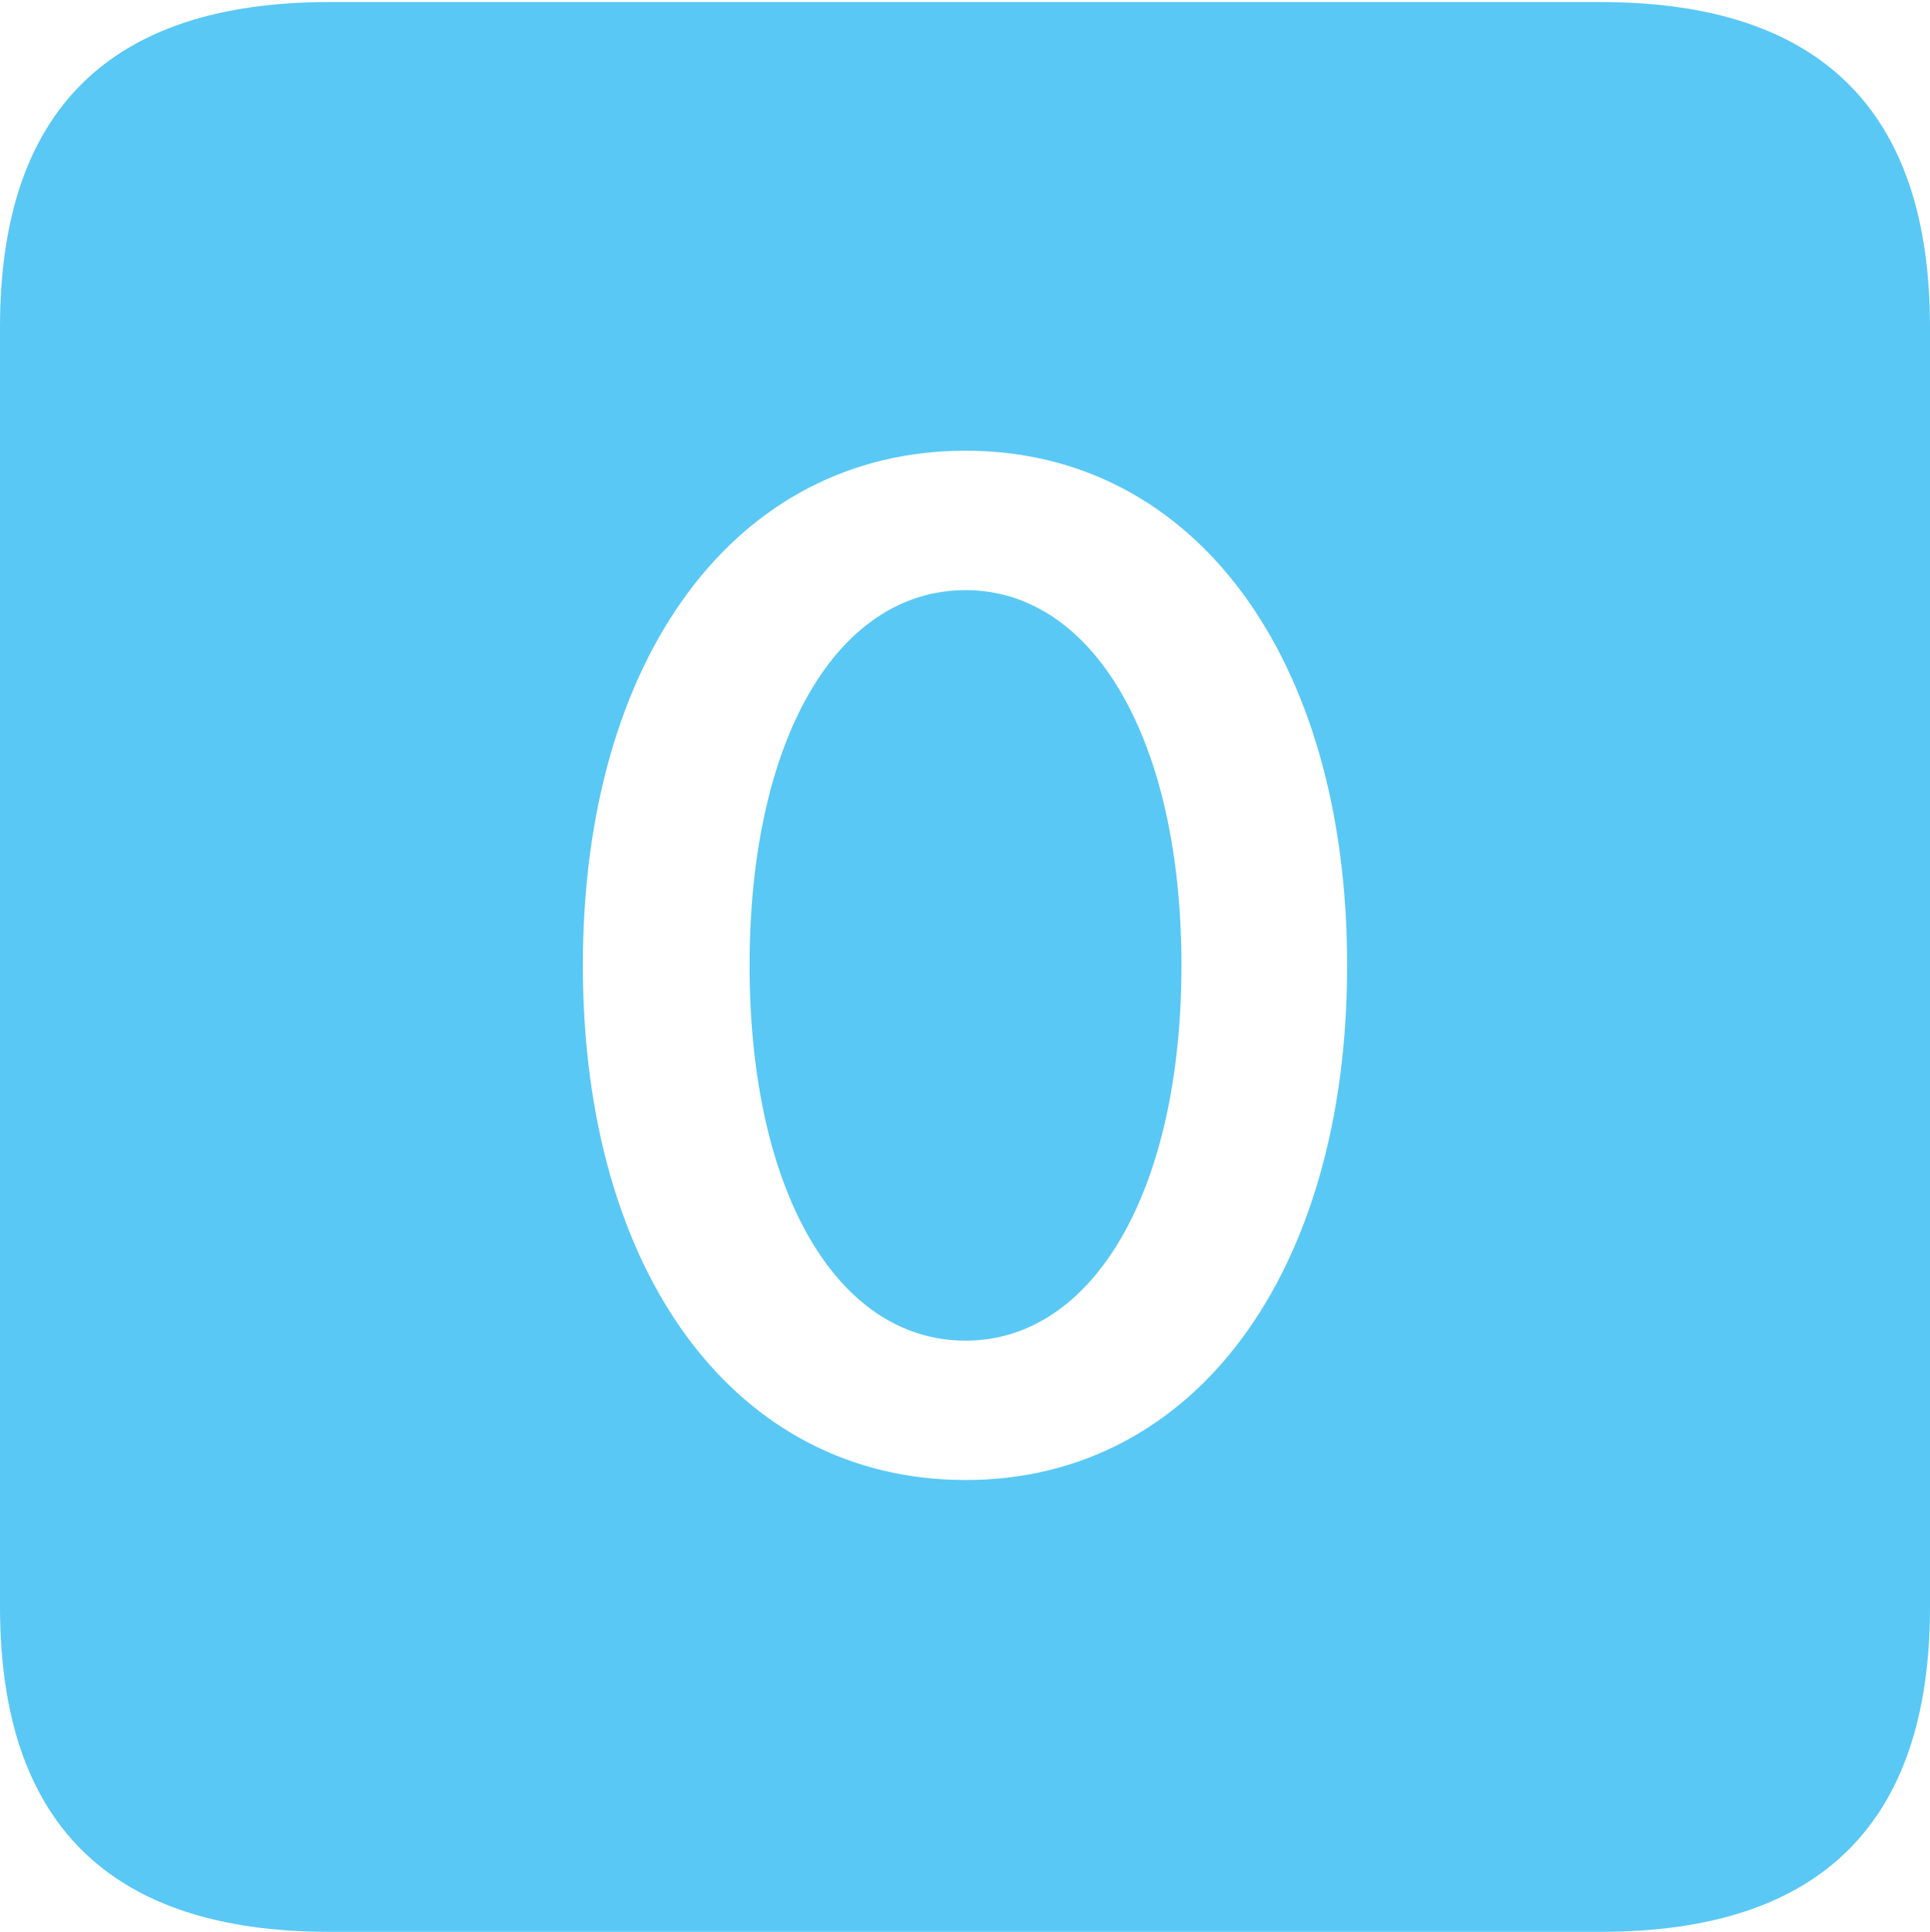 <?xml version="1.0" encoding="UTF-8"?>
<!--Generator: Apple Native CoreSVG 175.5-->
<!DOCTYPE svg
PUBLIC "-//W3C//DTD SVG 1.1//EN"
       "http://www.w3.org/Graphics/SVG/1.1/DTD/svg11.dtd">
<svg version="1.1" xmlns="http://www.w3.org/2000/svg" xmlns:xlink="http://www.w3.org/1999/xlink" width="22.473" height="22.498">
 <g>
  <rect height="22.498" opacity="0" width="22.473" x="0" y="0"/>
  <path d="M3.833 22.498L18.64 22.498C21.204 22.498 22.473 21.228 22.473 18.713L22.473 3.809C22.473 1.294 21.204 0.024 18.64 0.024L3.833 0.024C1.282 0.024 0 1.282 0 3.809L0 18.713C0 21.24 1.282 22.498 3.833 22.498ZM11.243 17.236C8.569 17.236 6.787 14.832 6.787 11.243C6.787 7.654 8.569 5.249 11.243 5.249C13.904 5.249 15.686 7.654 15.686 11.243C15.686 14.832 13.904 17.236 11.243 17.236ZM11.243 15.613C12.732 15.613 13.757 13.867 13.757 11.243C13.757 8.618 12.732 6.873 11.243 6.873C9.741 6.873 8.728 8.618 8.728 11.243C8.728 13.867 9.741 15.613 11.243 15.613Z" fill="#5ac8f5"/>
 </g>
</svg>
